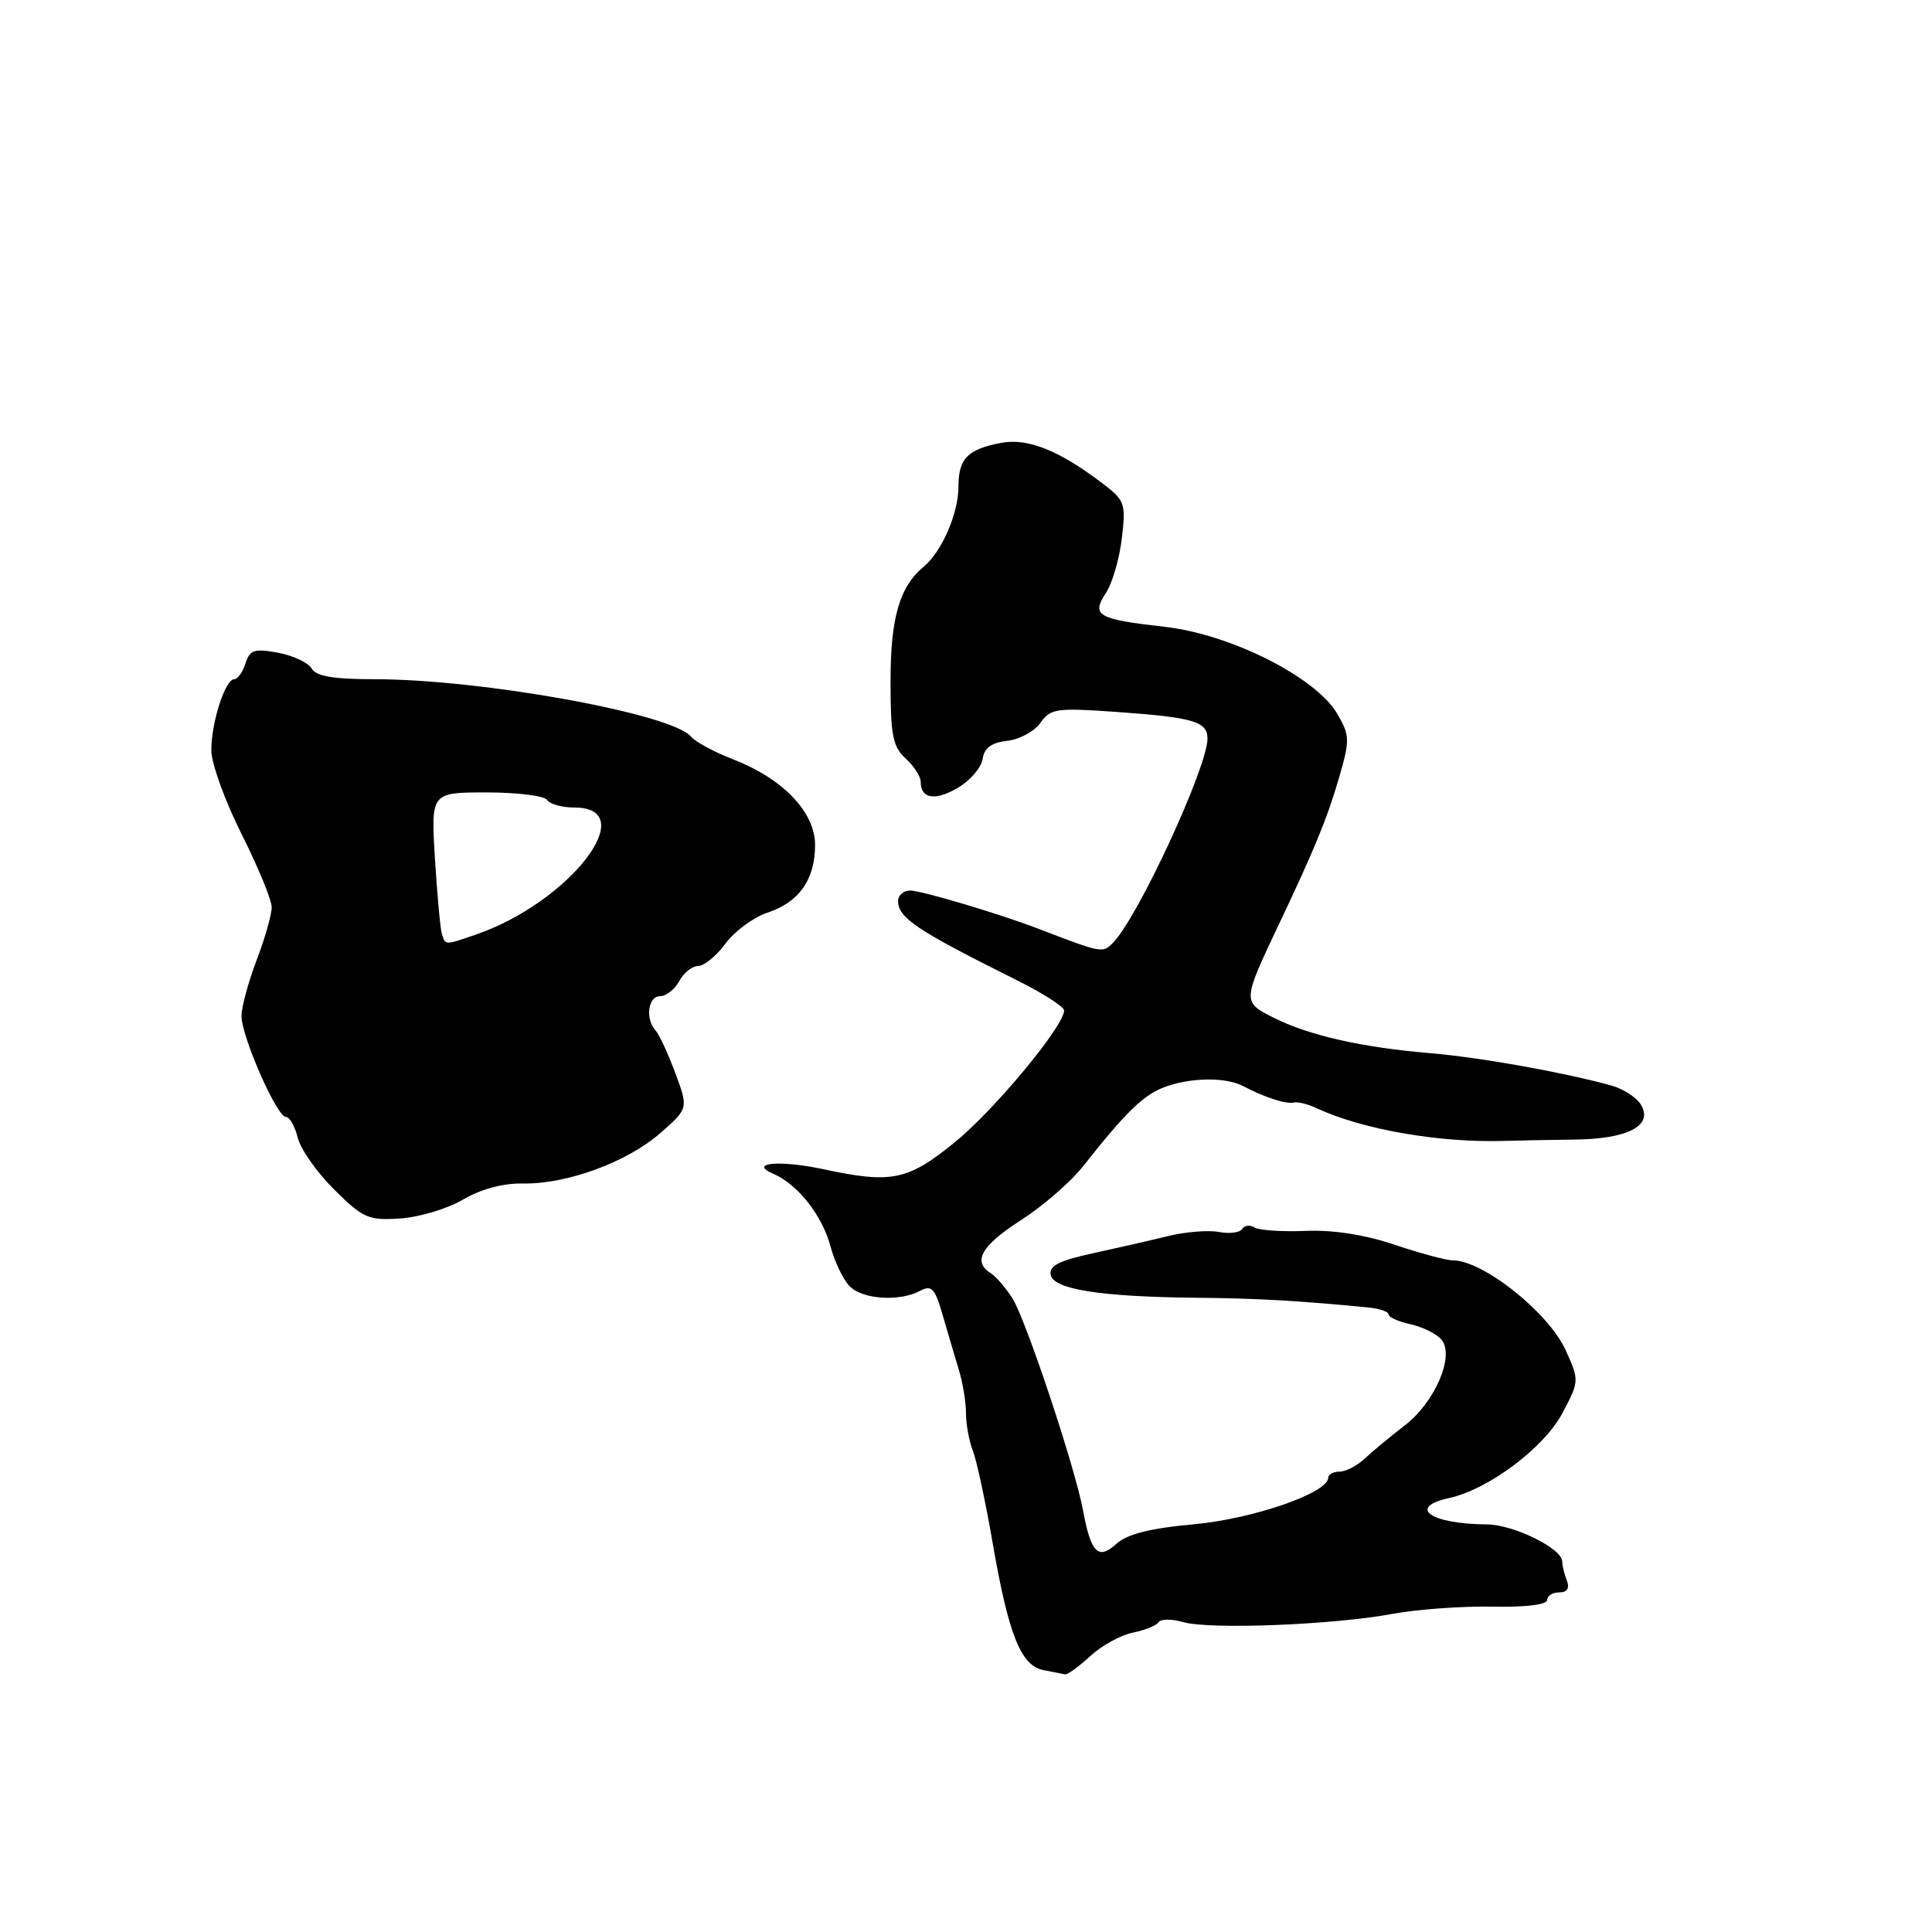 <?xml version="1.0" encoding="UTF-8" standalone="no"?>
<!DOCTYPE svg PUBLIC "-//W3C//DTD SVG 1.1//EN" "http://www.w3.org/Graphics/SVG/1.1/DTD/svg11.dtd" >
<svg xmlns="http://www.w3.org/2000/svg" xmlns:xlink="http://www.w3.org/1999/xlink" version="1.1" viewBox="0 0 256 256">
 <g >
 <path fill="currentColor"
d=" M 144.45 219.45 C 145.96 218.06 148.51 216.65 150.12 216.33 C 151.73 216.00 153.26 215.38 153.53 214.94 C 153.81 214.51 155.27 214.50 156.80 214.94 C 160.32 215.95 176.65 215.31 184.50 213.85 C 187.80 213.24 193.76 212.81 197.75 212.89 C 202.10 212.98 205.00 212.63 205.00 212.02 C 205.00 211.46 205.72 211.00 206.61 211.00 C 207.66 211.00 208.01 210.46 207.61 209.42 C 207.27 208.55 207.00 207.42 207.00 206.90 C 207.00 205.18 200.54 202.01 197.00 201.99 C 189.57 201.95 186.40 199.73 192.01 198.50 C 197.24 197.35 204.58 191.85 207.02 187.26 C 209.27 183.02 209.27 182.93 207.47 178.93 C 205.21 173.92 196.51 167.00 192.48 167.00 C 191.63 167.00 188.18 166.07 184.81 164.94 C 180.88 163.61 176.65 162.95 173.02 163.10 C 169.90 163.23 166.85 163.03 166.24 162.65 C 165.64 162.27 164.89 162.36 164.59 162.85 C 164.29 163.33 162.90 163.51 161.50 163.24 C 160.09 162.98 157.04 163.22 154.72 163.80 C 152.40 164.37 147.89 165.40 144.71 166.09 C 140.36 167.03 138.99 167.73 139.22 168.92 C 139.59 170.85 145.82 171.83 158.50 171.96 C 166.49 172.03 171.95 172.34 181.25 173.24 C 182.76 173.38 184.00 173.80 184.00 174.17 C 184.00 174.54 185.32 175.13 186.93 175.48 C 188.54 175.84 190.38 176.75 191.01 177.52 C 192.79 179.65 190.13 185.83 186.11 188.90 C 184.24 190.33 181.88 192.29 180.86 193.25 C 179.84 194.21 178.32 195.00 177.50 195.00 C 176.68 195.00 176.00 195.36 176.00 195.80 C 176.00 197.81 166.08 201.25 158.23 201.97 C 152.39 202.50 149.36 203.27 147.92 204.57 C 145.51 206.76 144.55 205.79 143.49 200.06 C 142.44 194.40 135.92 174.81 134.15 172.03 C 133.27 170.64 131.97 169.14 131.27 168.70 C 128.83 167.17 130.04 165.04 135.25 161.70 C 138.14 159.85 141.86 156.63 143.50 154.55 C 149.24 147.29 151.52 145.08 154.32 144.04 C 157.80 142.75 162.46 142.70 164.76 143.93 C 167.51 145.39 170.42 146.34 171.44 146.09 C 171.96 145.97 173.31 146.30 174.44 146.83 C 180.51 149.68 190.88 151.47 199.50 151.17 C 201.15 151.12 205.24 151.04 208.60 151.00 C 215.72 150.93 219.13 149.14 217.42 146.36 C 216.83 145.39 215.03 144.24 213.42 143.81 C 206.94 142.04 196.11 140.11 189.50 139.55 C 180.46 138.79 173.43 137.20 168.78 134.86 C 164.60 132.76 164.60 132.73 169.45 122.50 C 174.19 112.51 175.88 108.40 177.42 103.08 C 178.89 98.02 178.87 97.47 177.19 94.58 C 174.37 89.74 163.09 84.05 154.35 83.06 C 145.39 82.04 144.58 81.57 146.54 78.57 C 147.38 77.30 148.33 74.04 148.65 71.33 C 149.20 66.63 149.08 66.30 145.86 63.88 C 140.24 59.64 136.14 58.03 132.68 58.68 C 128.22 59.52 127.00 60.76 127.00 64.47 C 127.00 68.02 124.81 73.08 122.41 75.07 C 119.19 77.75 118.00 81.85 118.00 90.30 C 118.00 97.42 118.30 98.96 120.00 100.50 C 121.10 101.50 122.00 102.89 122.00 103.60 C 122.00 105.86 123.92 106.16 126.95 104.37 C 128.58 103.41 130.04 101.69 130.21 100.56 C 130.41 99.11 131.37 98.40 133.47 98.16 C 135.10 97.98 137.08 96.90 137.87 95.77 C 139.20 93.88 139.99 93.77 148.02 94.34 C 158.13 95.06 160.00 95.61 160.00 97.86 C 160.00 101.65 150.82 121.49 147.50 124.90 C 146.10 126.33 146.10 126.33 137.50 123.03 C 132.44 121.09 122.08 118.00 120.62 118.00 C 119.73 118.00 119.00 118.62 119.00 119.38 C 119.00 121.62 121.48 123.28 134.75 129.89 C 138.19 131.60 141.00 133.40 141.00 133.89 C 141.00 135.95 131.78 147.07 126.51 151.36 C 120.28 156.43 118.15 156.87 109.07 154.92 C 103.31 153.69 99.08 154.08 102.48 155.54 C 105.69 156.92 108.93 161.02 110.03 165.10 C 110.59 167.20 111.75 169.61 112.60 170.45 C 114.33 172.19 119.21 172.50 121.92 171.04 C 123.45 170.23 123.89 170.70 124.92 174.29 C 125.59 176.61 126.56 179.88 127.07 181.57 C 127.58 183.26 128.00 185.83 128.00 187.27 C 128.00 188.72 128.41 190.94 128.90 192.20 C 129.40 193.47 130.59 199.00 131.54 204.50 C 133.64 216.64 135.28 220.72 138.26 221.30 C 139.49 221.53 140.77 221.79 141.10 221.86 C 141.44 221.94 142.94 220.85 144.45 219.45 Z  M 61.37 158.94 C 63.71 157.57 66.66 156.77 69.30 156.82 C 75.13 156.92 83.12 153.98 87.52 150.12 C 91.22 146.87 91.22 146.87 89.48 142.18 C 88.52 139.61 87.35 137.07 86.87 136.55 C 85.47 135.02 85.87 132.00 87.46 132.00 C 88.27 132.00 89.41 131.10 90.00 130.00 C 90.59 128.90 91.72 128.00 92.51 128.00 C 93.29 128.00 94.93 126.66 96.14 125.02 C 97.35 123.38 99.84 121.55 101.67 120.94 C 105.88 119.56 108.00 116.55 108.00 111.97 C 108.00 107.60 103.74 103.16 97.06 100.58 C 94.62 99.64 92.14 98.30 91.56 97.60 C 89.01 94.56 63.82 90.00 49.61 90.00 C 44.19 90.00 41.88 89.61 41.30 88.59 C 40.86 87.81 38.86 86.87 36.85 86.49 C 33.70 85.91 33.10 86.10 32.53 87.91 C 32.16 89.06 31.49 90.00 31.03 90.00 C 29.84 90.00 28.00 95.73 28.00 99.42 C 28.00 101.13 29.80 106.12 32.00 110.50 C 34.20 114.88 36.00 119.25 36.00 120.22 C 36.00 121.19 35.10 124.35 34.00 127.24 C 32.90 130.13 32.00 133.46 32.00 134.63 C 32.00 137.34 36.68 148.00 37.88 148.00 C 38.38 148.00 39.08 149.24 39.45 150.75 C 39.82 152.26 42.00 155.36 44.29 157.63 C 48.12 161.43 48.82 161.74 53.05 161.45 C 55.58 161.28 59.33 160.15 61.37 158.94 Z  M 58.55 123.75 C 58.34 123.06 57.93 118.56 57.63 113.75 C 57.10 105.00 57.10 105.00 64.49 105.00 C 68.56 105.00 72.16 105.45 72.50 106.00 C 72.84 106.55 74.46 107.00 76.09 107.00 C 85.17 107.00 75.48 119.55 63.10 123.82 C 58.92 125.27 59.02 125.27 58.55 123.75 Z "/>
</g>
</svg>